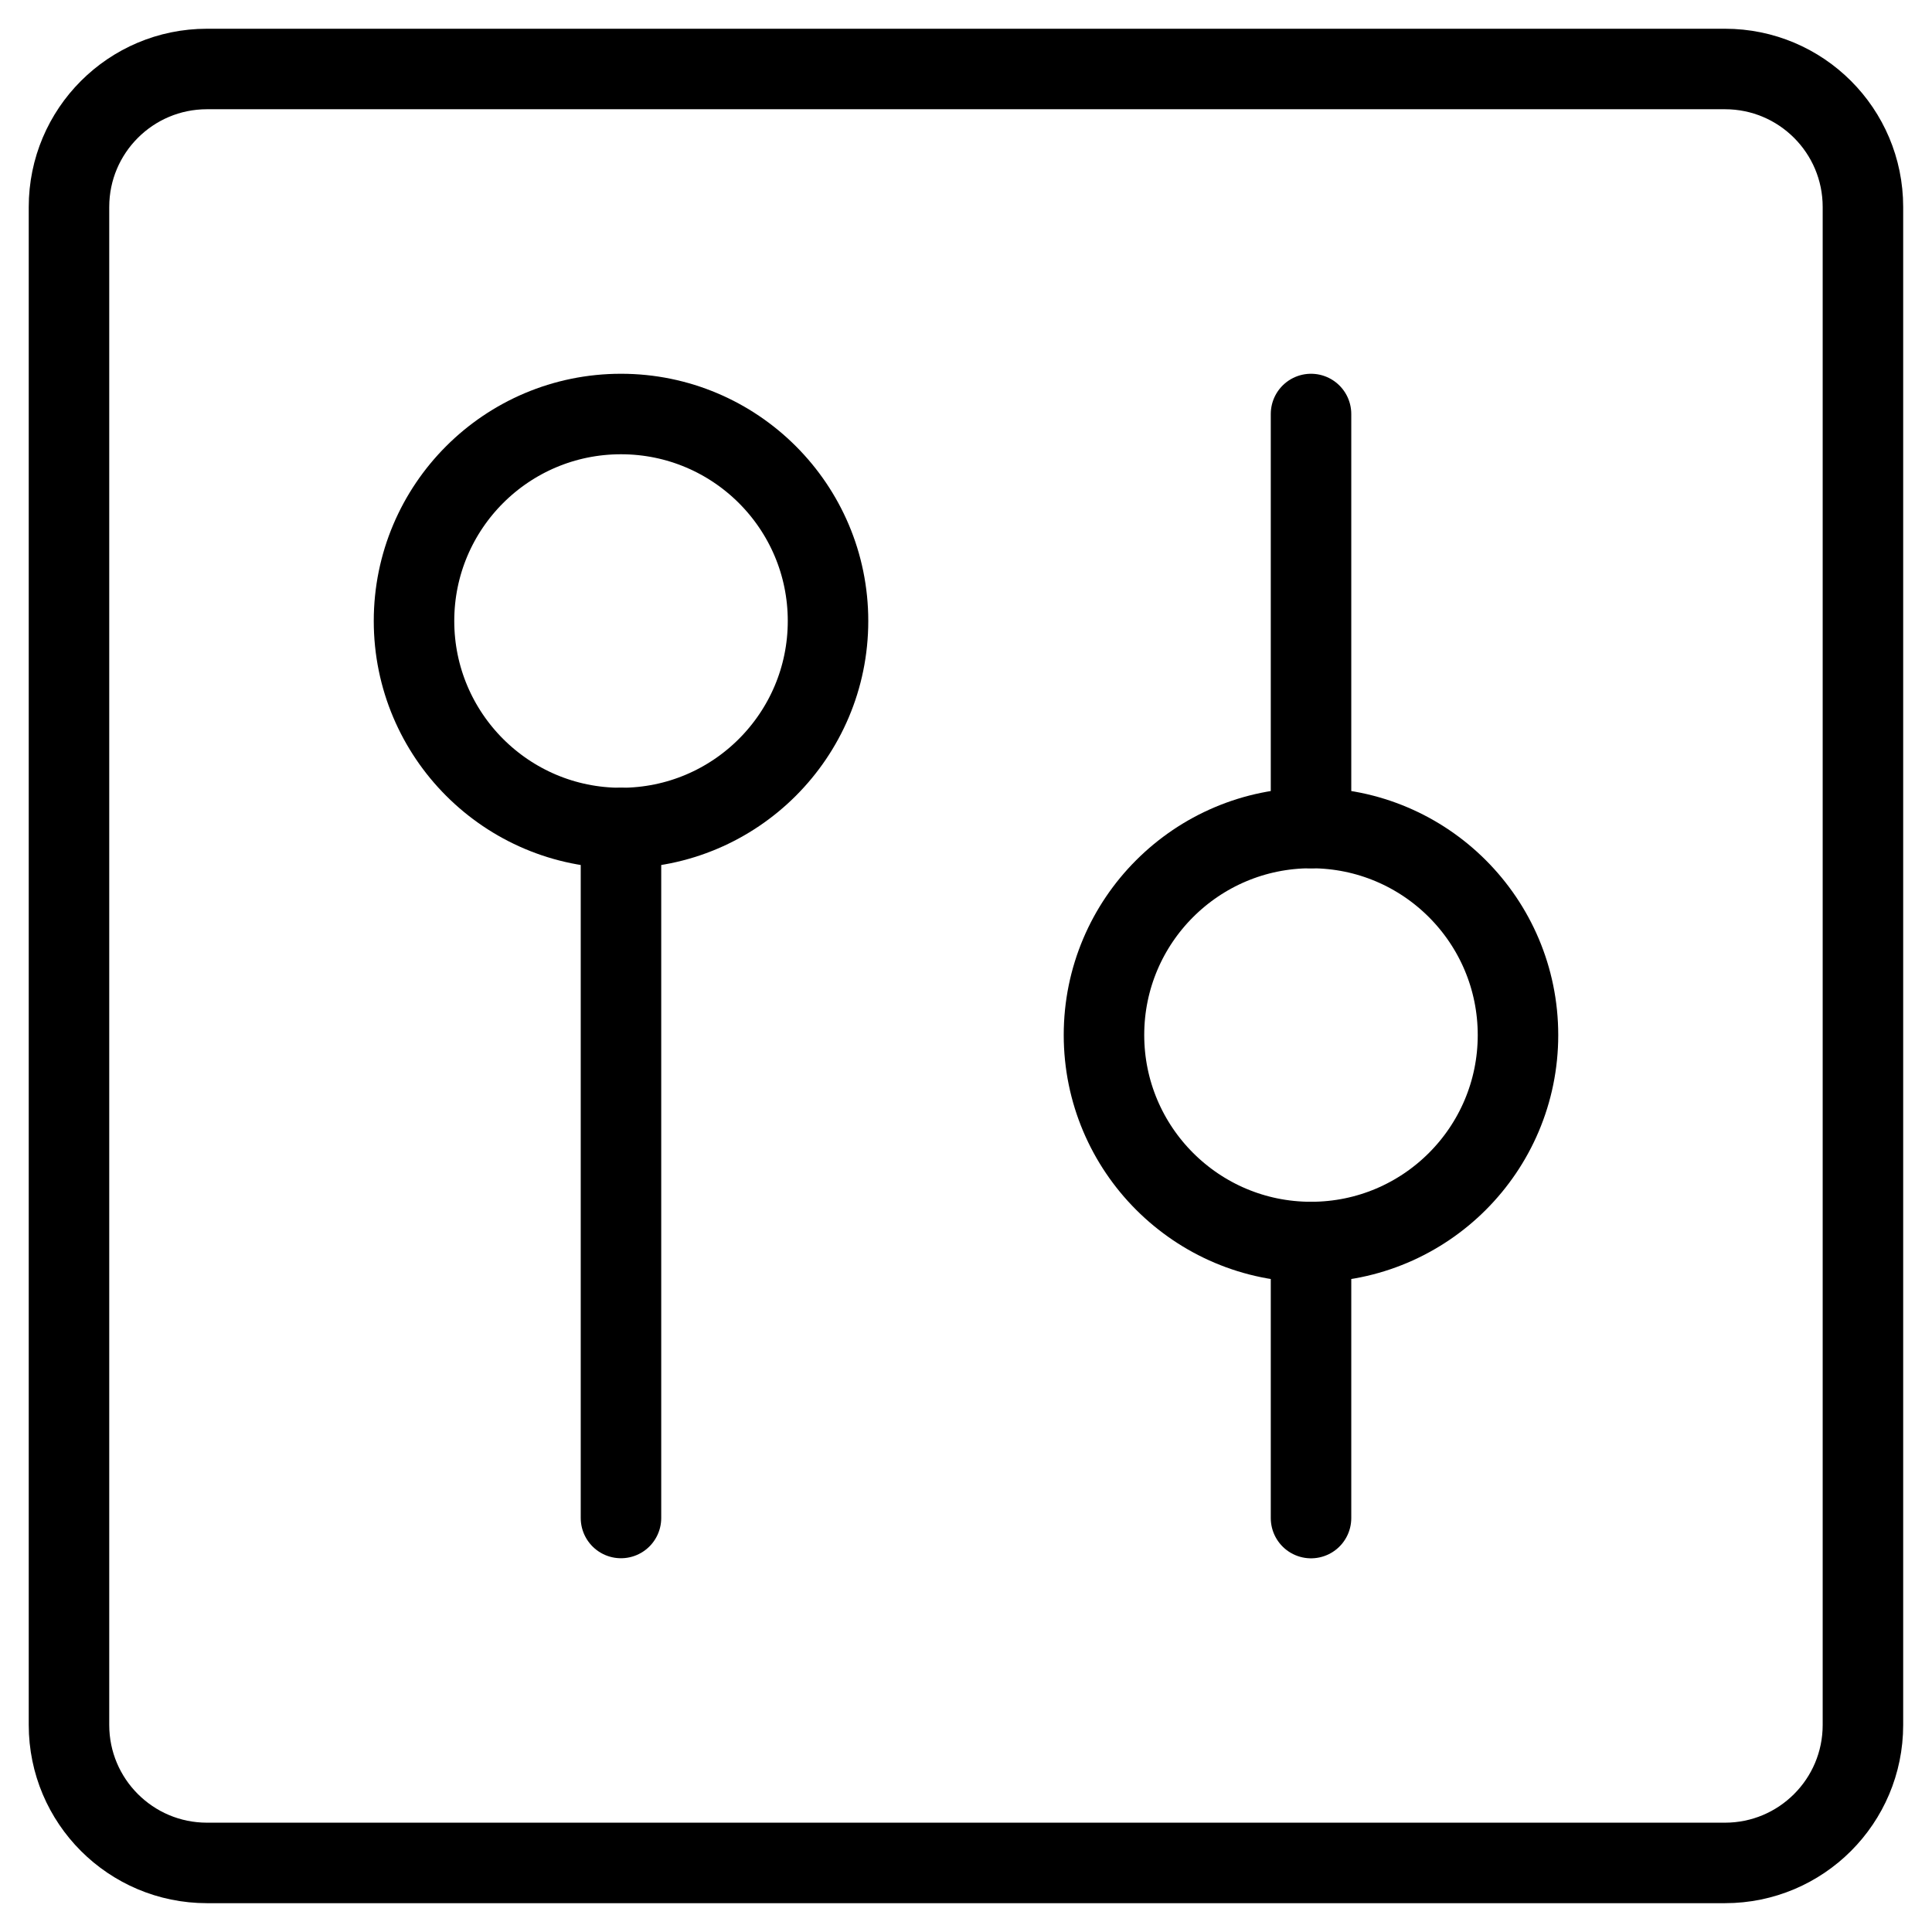 <svg xmlns="http://www.w3.org/2000/svg" fill="none" viewBox="0 0 24 24" height="24" width="24"><g id="vertical-slider-square--adjustment-adjust-controls-fader-vertical-settings-slider-square"><path id="Vector" stroke="#000" stroke-linecap="round" stroke-linejoin="round" d="m0.857 2.571 0 18.857c0 0.947 0.768 1.714 1.714 1.714h18.857c0.947 0 1.714 -0.767 1.714 -1.714v-18.857c0 -0.947 -0.767 -1.714 -1.714 -1.714h-18.857c-0.947 0 -1.714 0.768 -1.714 1.714Z" stroke-width="1"></path><path id="Vector_2" stroke="#000" stroke-linecap="round" stroke-linejoin="round" d="M7.714 18.857V10.286" stroke-width="1"></path><path id="Vector_3" stroke="#000" stroke-linecap="round" stroke-linejoin="round" d="M7.714 10.286C9.134 10.286 10.286 9.134 10.286 7.714S9.134 5.143 7.714 5.143 5.143 6.294 5.143 7.714 6.294 10.286 7.714 10.286Z" stroke-width="1"></path><path id="Vector_4" stroke="#000" stroke-linecap="round" stroke-linejoin="round" d="M16.286 5.143v5.143" stroke-width="1"></path><path id="Vector_5" stroke="#000" stroke-linecap="round" stroke-linejoin="round" d="M16.286 15.429v3.429" stroke-width="1"></path><path id="Vector_6" stroke="#000" stroke-linecap="round" stroke-linejoin="round" d="M16.286 15.429c1.42 0 2.571 -1.151 2.571 -2.571S17.706 10.286 16.286 10.286C14.866 10.286 13.714 11.437 13.714 12.857S14.866 15.429 16.286 15.429Z" stroke-width="1"></path></g></svg>